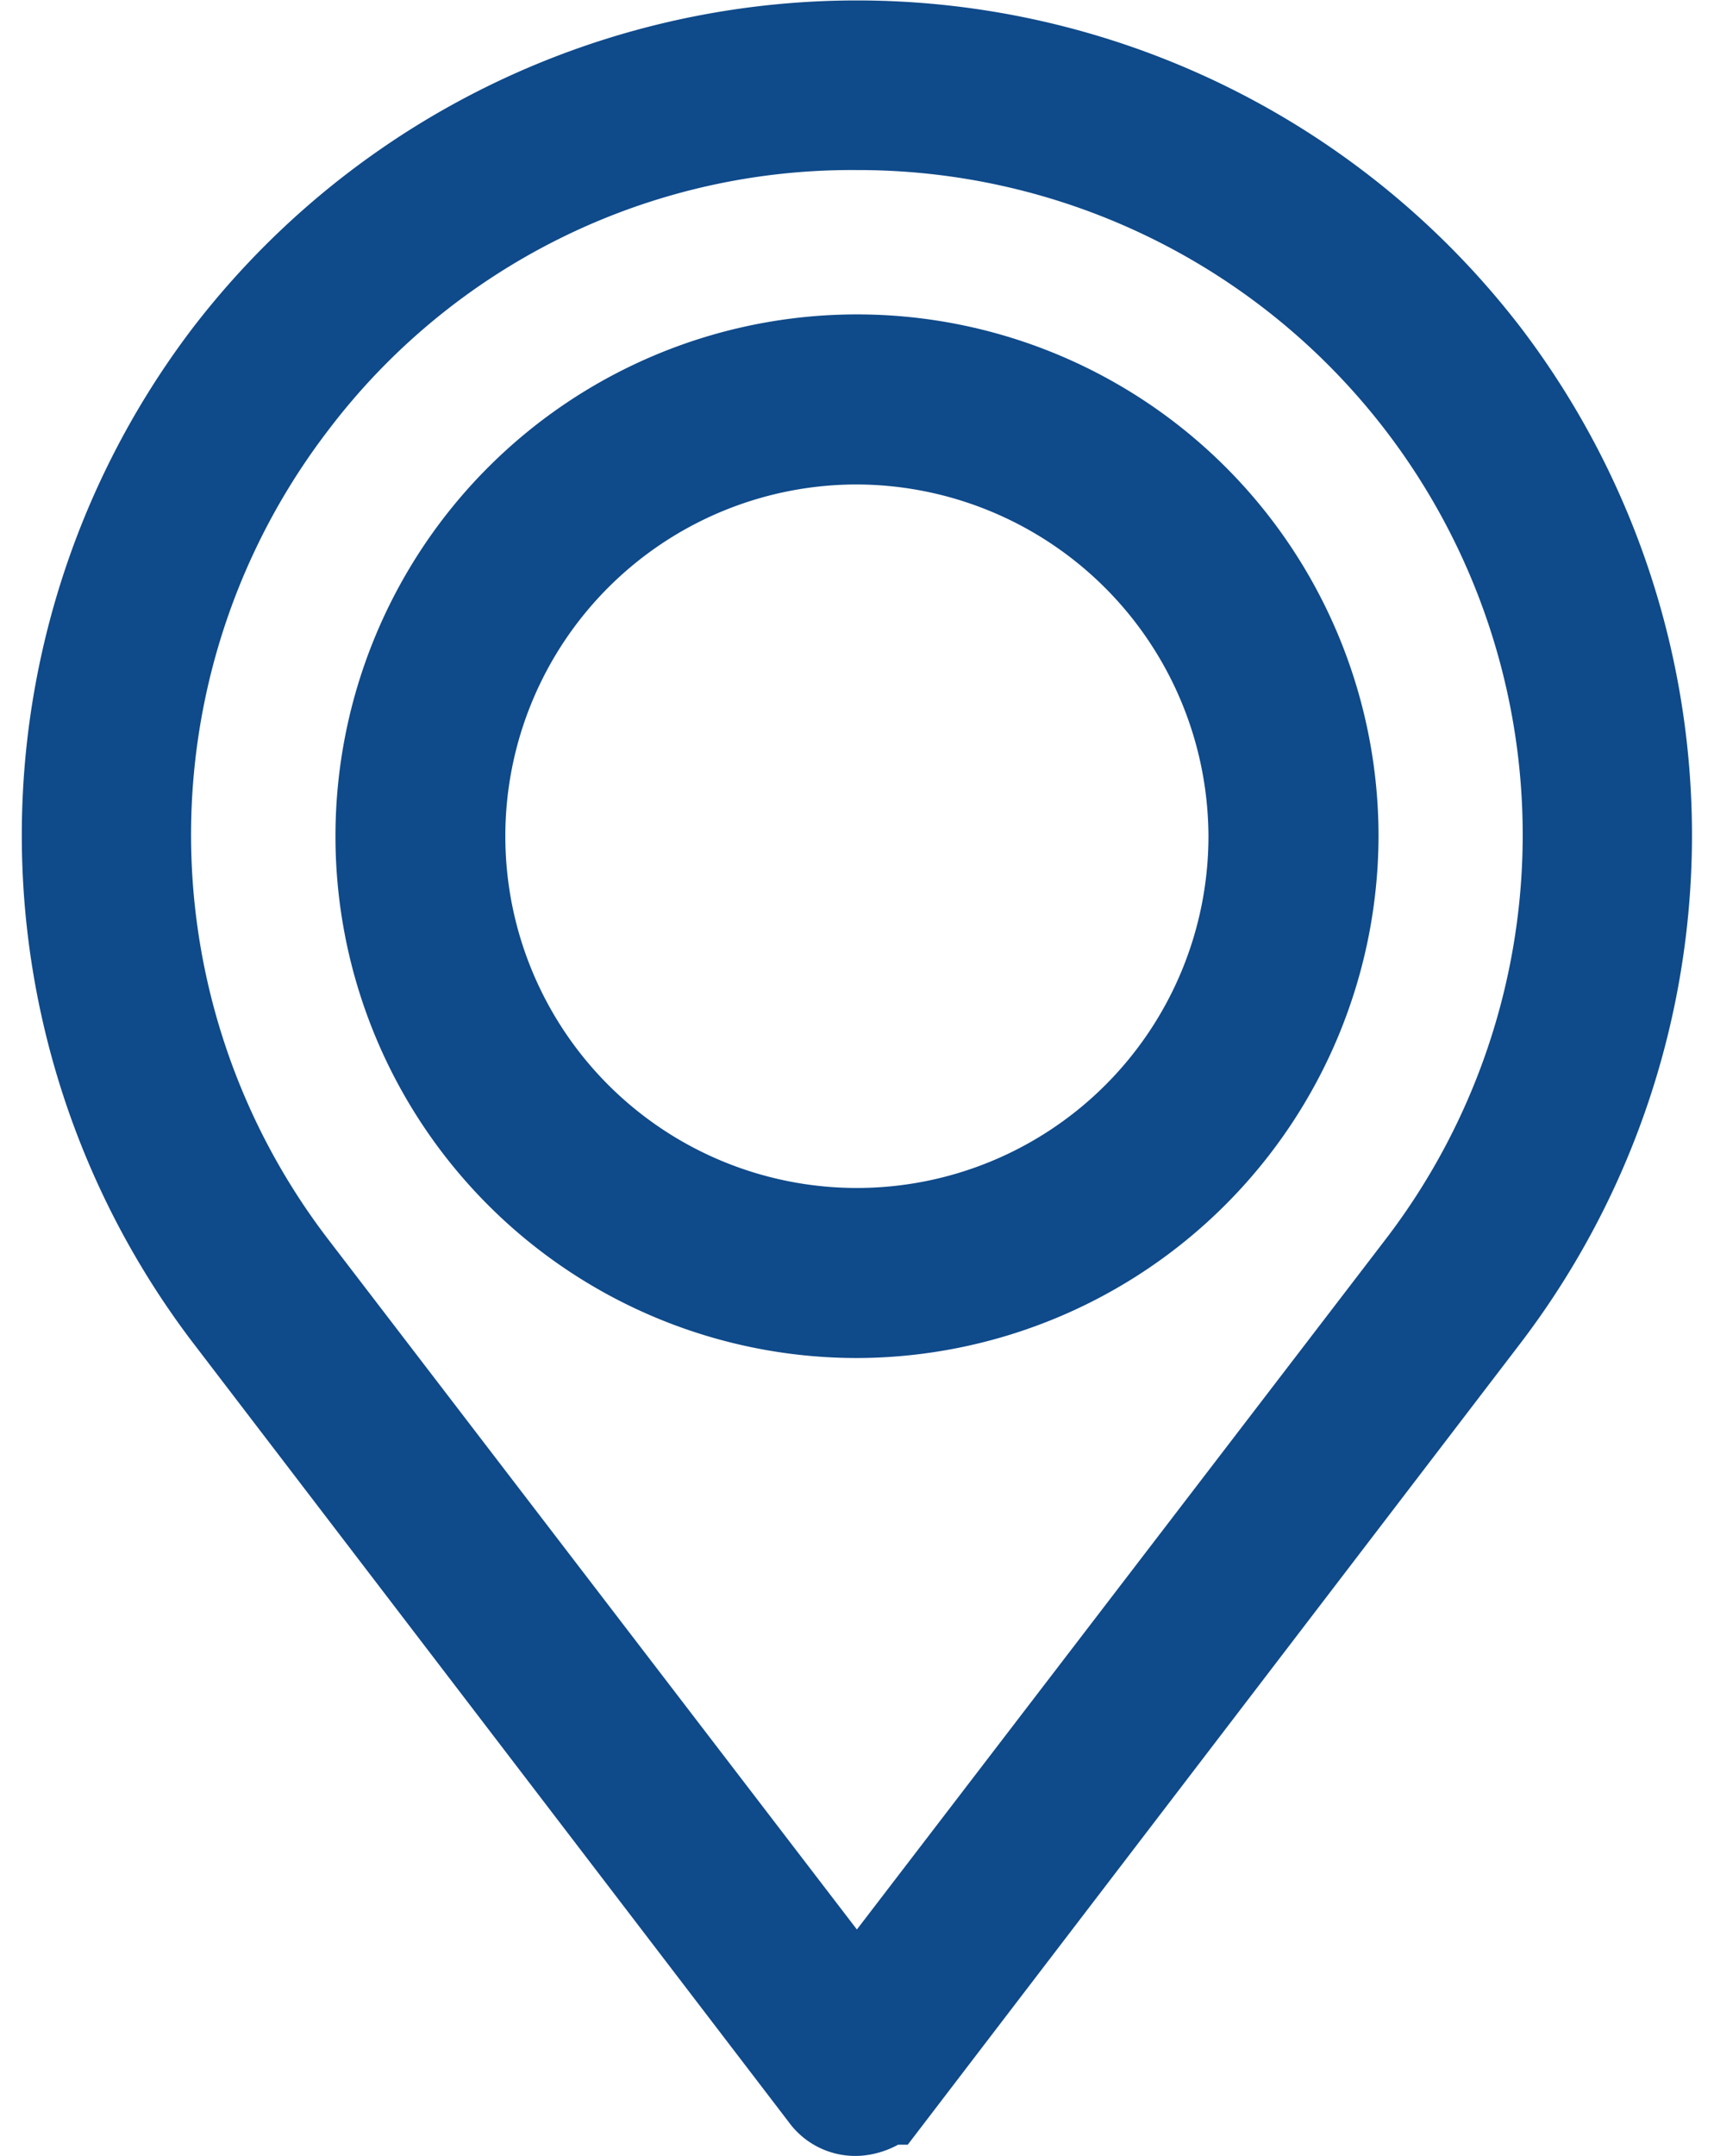 <svg xmlns="http://www.w3.org/2000/svg" width="15.338" height="19.282" viewBox="0 0 15.338 19.282">
  <g id="Group_2981" data-name="Group 2981" transform="translate(-219.022 -36)">
    <path id="Path_8" data-name="Path 8" d="M130.784,93.533a.237.237,0,0,1-.208-.1l-5.339-6.98a6.993,6.993,0,0,1,0-8.464,6.994,6.994,0,0,1,11.094,0,6.993,6.993,0,0,1,0,8.464l-5.339,6.98a.322.322,0,0,1-.208.1Zm0-17.761a6.377,6.377,0,0,0-5.13,2.526,6.447,6.447,0,0,0,0,7.839l5.13,6.693,5.13-6.693a6.446,6.446,0,0,0-5.13-10.365Z" transform="translate(95.906 -38.751)" fill="#0f4a8a" stroke="#0f4a8a" stroke-miterlimit="10" stroke-width="1"/>
    <path id="Path_9" data-name="Path 9" d="M190.832,146.583A4.167,4.167,0,1,1,195,142.416,4.179,4.179,0,0,1,190.832,146.583Zm0-7.813a3.646,3.646,0,1,0,3.646,3.646A3.657,3.657,0,0,0,190.832,138.77Z" transform="translate(35.858 -98.937)" fill="#0f4a8a" stroke="#0f4a8a" stroke-miterlimit="10" stroke-width="1"/>
  </g>
</svg>
